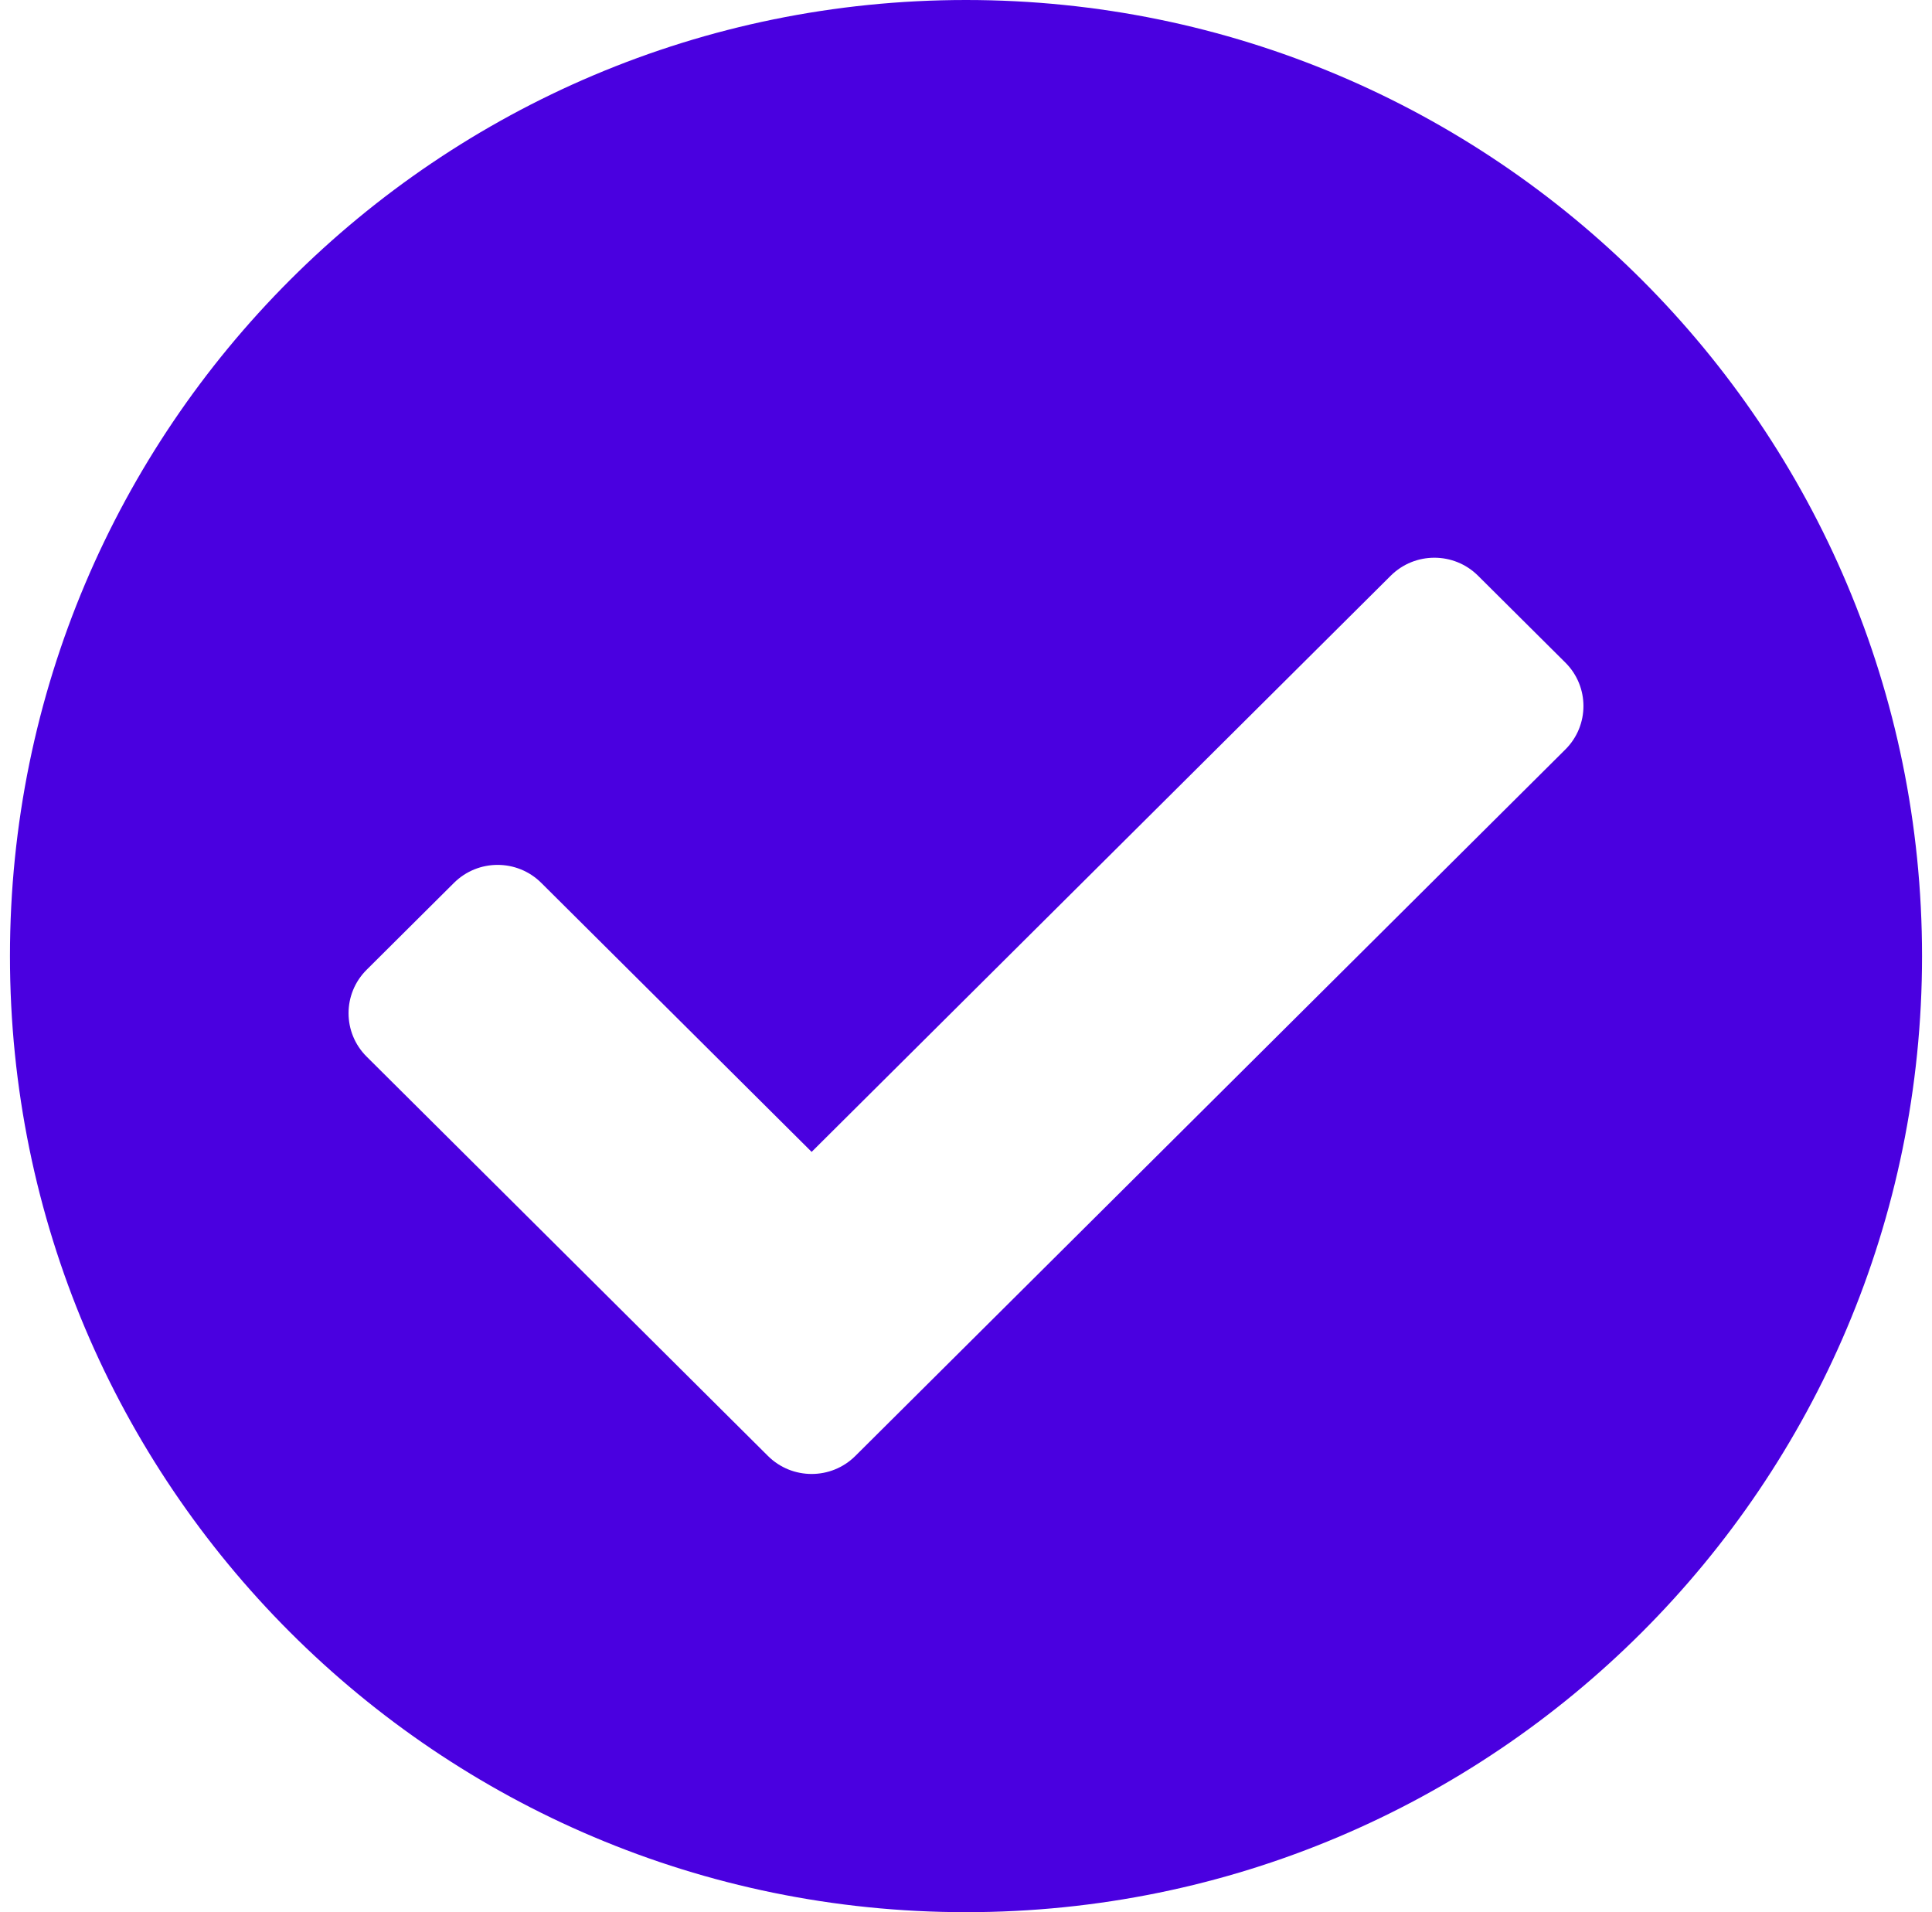 <svg width="97" height="96" viewBox="0 0 97 96" fill="none" xmlns="http://www.w3.org/2000/svg">
<path fill-rule="evenodd" clip-rule="evenodd" d="M48.5 96C75.01 96 96.5 74.51 96.5 48C96.5 21.49 75.01 0 48.5 0C21.99 0 0.5 21.49 0.5 48C0.5 74.51 21.99 96 48.5 96ZM78.592 37.627L42.942 73.097C41.731 74.301 39.769 74.301 38.558 73.097L18.408 53.048C17.197 51.844 17.197 49.891 18.408 48.687L22.792 44.325C24.003 43.12 25.965 43.12 27.176 44.325L40.75 57.83L69.824 28.904C71.035 27.699 72.998 27.699 74.208 28.904L78.592 33.265C79.803 34.47 79.803 36.423 78.592 37.627Z" fill="#4A00E0"/>
</svg>
